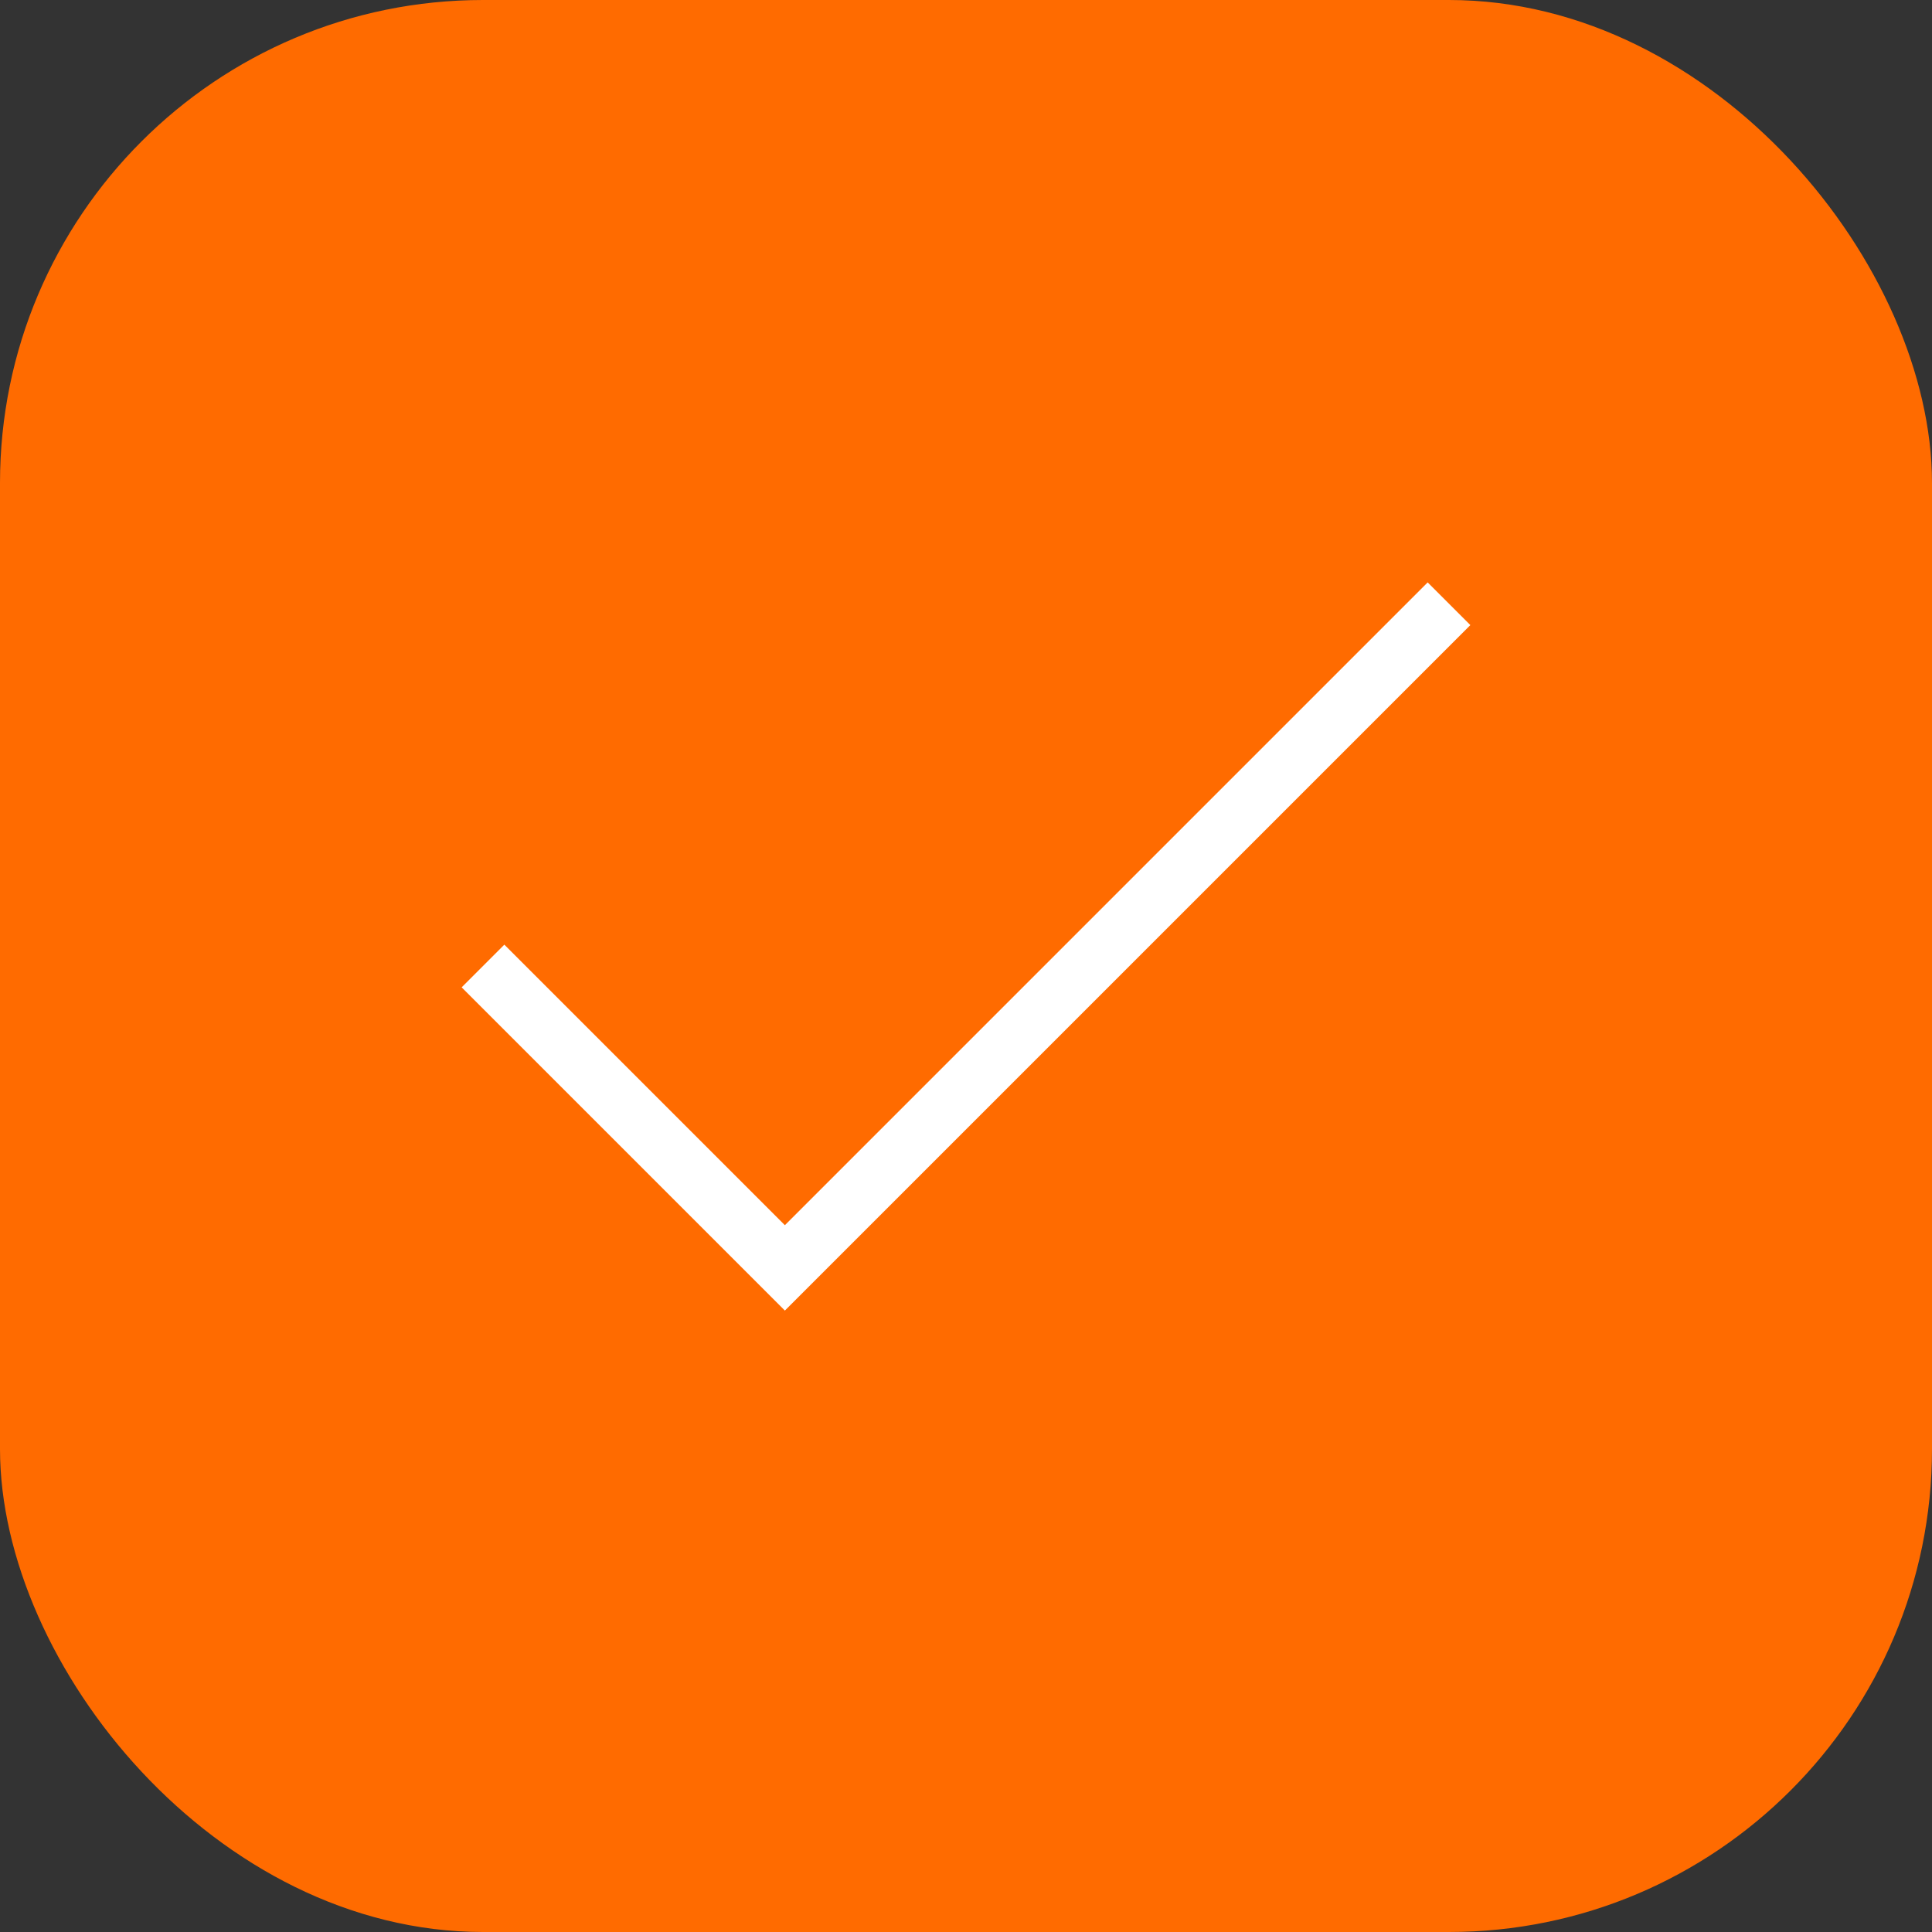 <svg xmlns="http://www.w3.org/2000/svg" width="32" height="32" viewBox="0 0 32 32" fill="none">
  <rect x="0" y="0" width="32" height="32" fill="#333333" stroke="none"/>
  <rect width="32" height="32" rx="8" fill="#FF6B00"/>
  <path d="M8 16L13 21L24 10" stroke="white" strokeWidth="3" strokeLinecap="round" strokeLinejoin="round"/>
</svg>